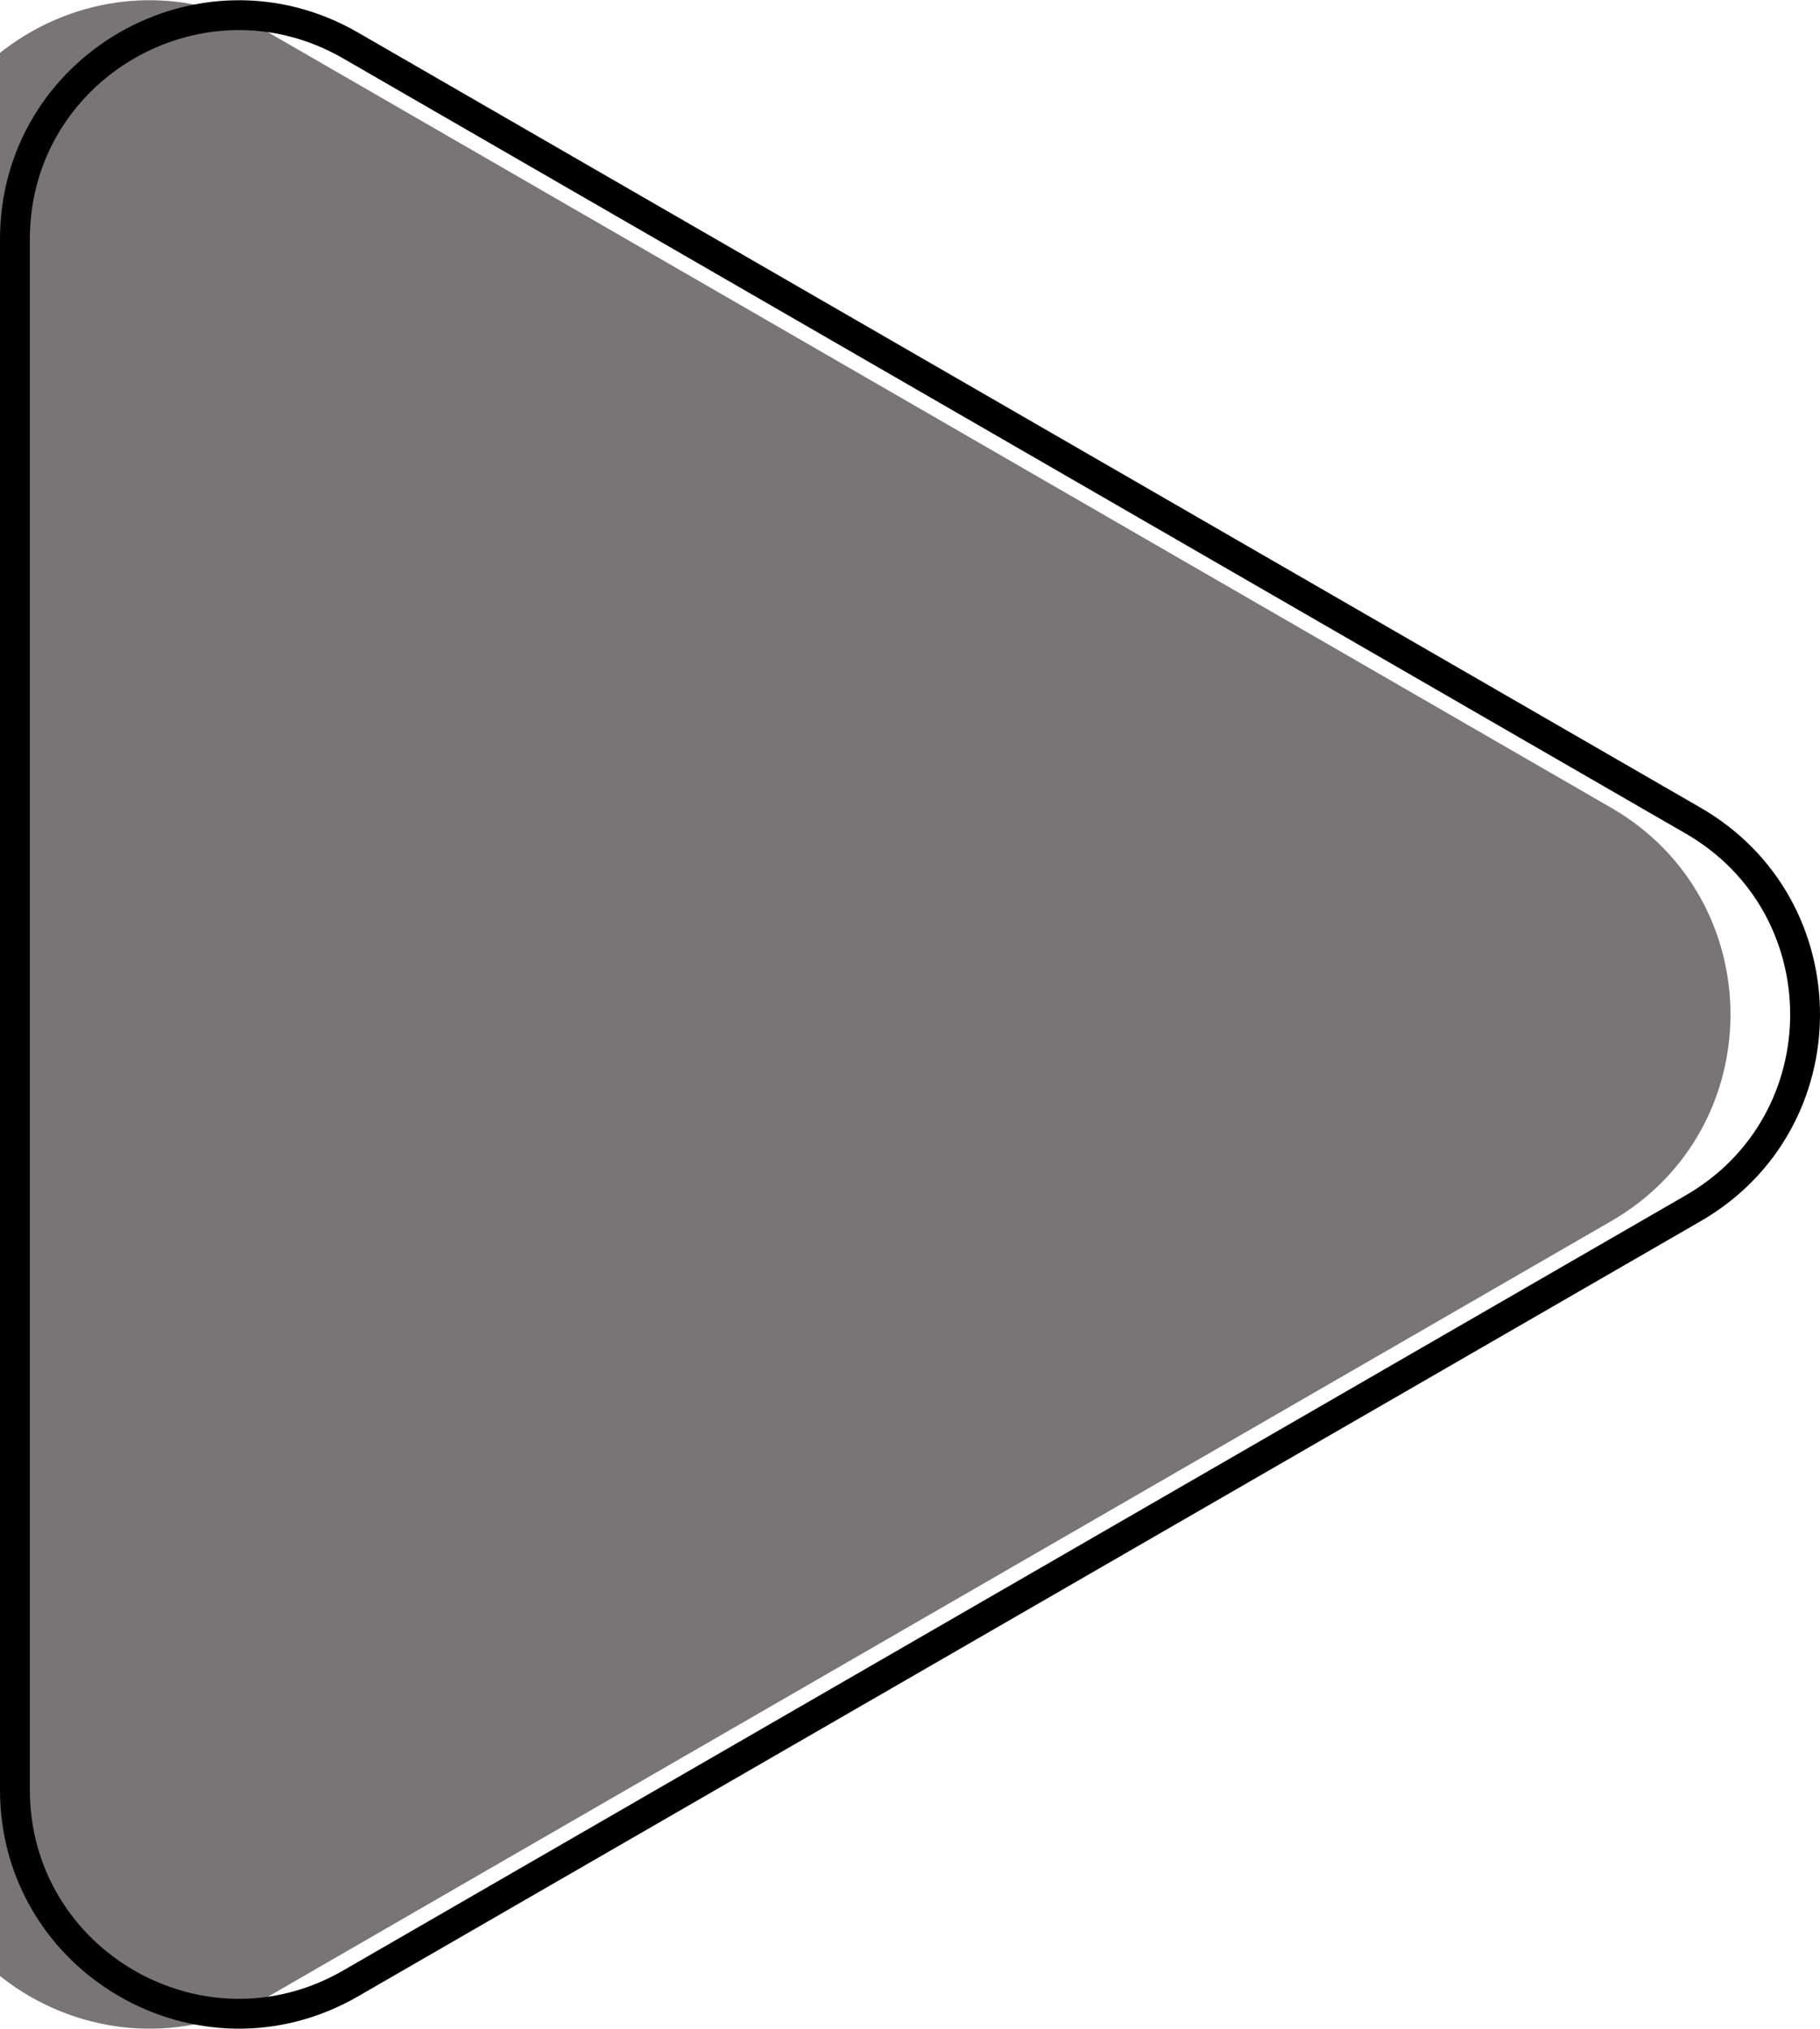 <svg width="61" height="68" viewBox="0 0 61 68" fill="none" xmlns="http://www.w3.org/2000/svg">
<g filter="url(#filter0_i_4_84)">
<path d="M57 27.072C62.333 30.151 62.333 37.849 57 40.928L12 66.909C6.667 69.988 0 66.139 0 59.981V8.019C0 1.861 6.667 -1.988 12 1.091L57 27.072Z" fill="#777575"/>
</g>
<path d="M56.75 40.495L11.75 66.476C6.75 69.363 0.5 65.754 0.5 59.981V8.019C0.5 2.246 6.75 -1.363 11.75 1.524L56.75 27.505C61.75 30.392 61.75 37.608 56.75 40.495Z" stroke="black"/>
<defs>
<filter id="filter0_i_4_84" x="-3" y="0.007" width="64" height="67.985" filterUnits="userSpaceOnUse" color-interpolation-filters="sRGB">
<feFlood flood-opacity="0" result="BackgroundImageFix"/>
<feBlend mode="normal" in="SourceGraphic" in2="BackgroundImageFix" result="shape"/>
<feColorMatrix in="SourceAlpha" type="matrix" values="0 0 0 0 0 0 0 0 0 0 0 0 0 0 0 0 0 0 127 0" result="hardAlpha"/>
<feOffset dx="-3"/>
<feGaussianBlur stdDeviation="7.5"/>
<feComposite in2="hardAlpha" operator="arithmetic" k2="-1" k3="1"/>
<feColorMatrix type="matrix" values="0 0 0 0 0 0 0 0 0 0 0 0 0 0 0 0 0 0 0.87 0"/>
<feBlend mode="normal" in2="shape" result="effect1_innerShadow_4_84"/>
</filter>
</defs>
</svg>
